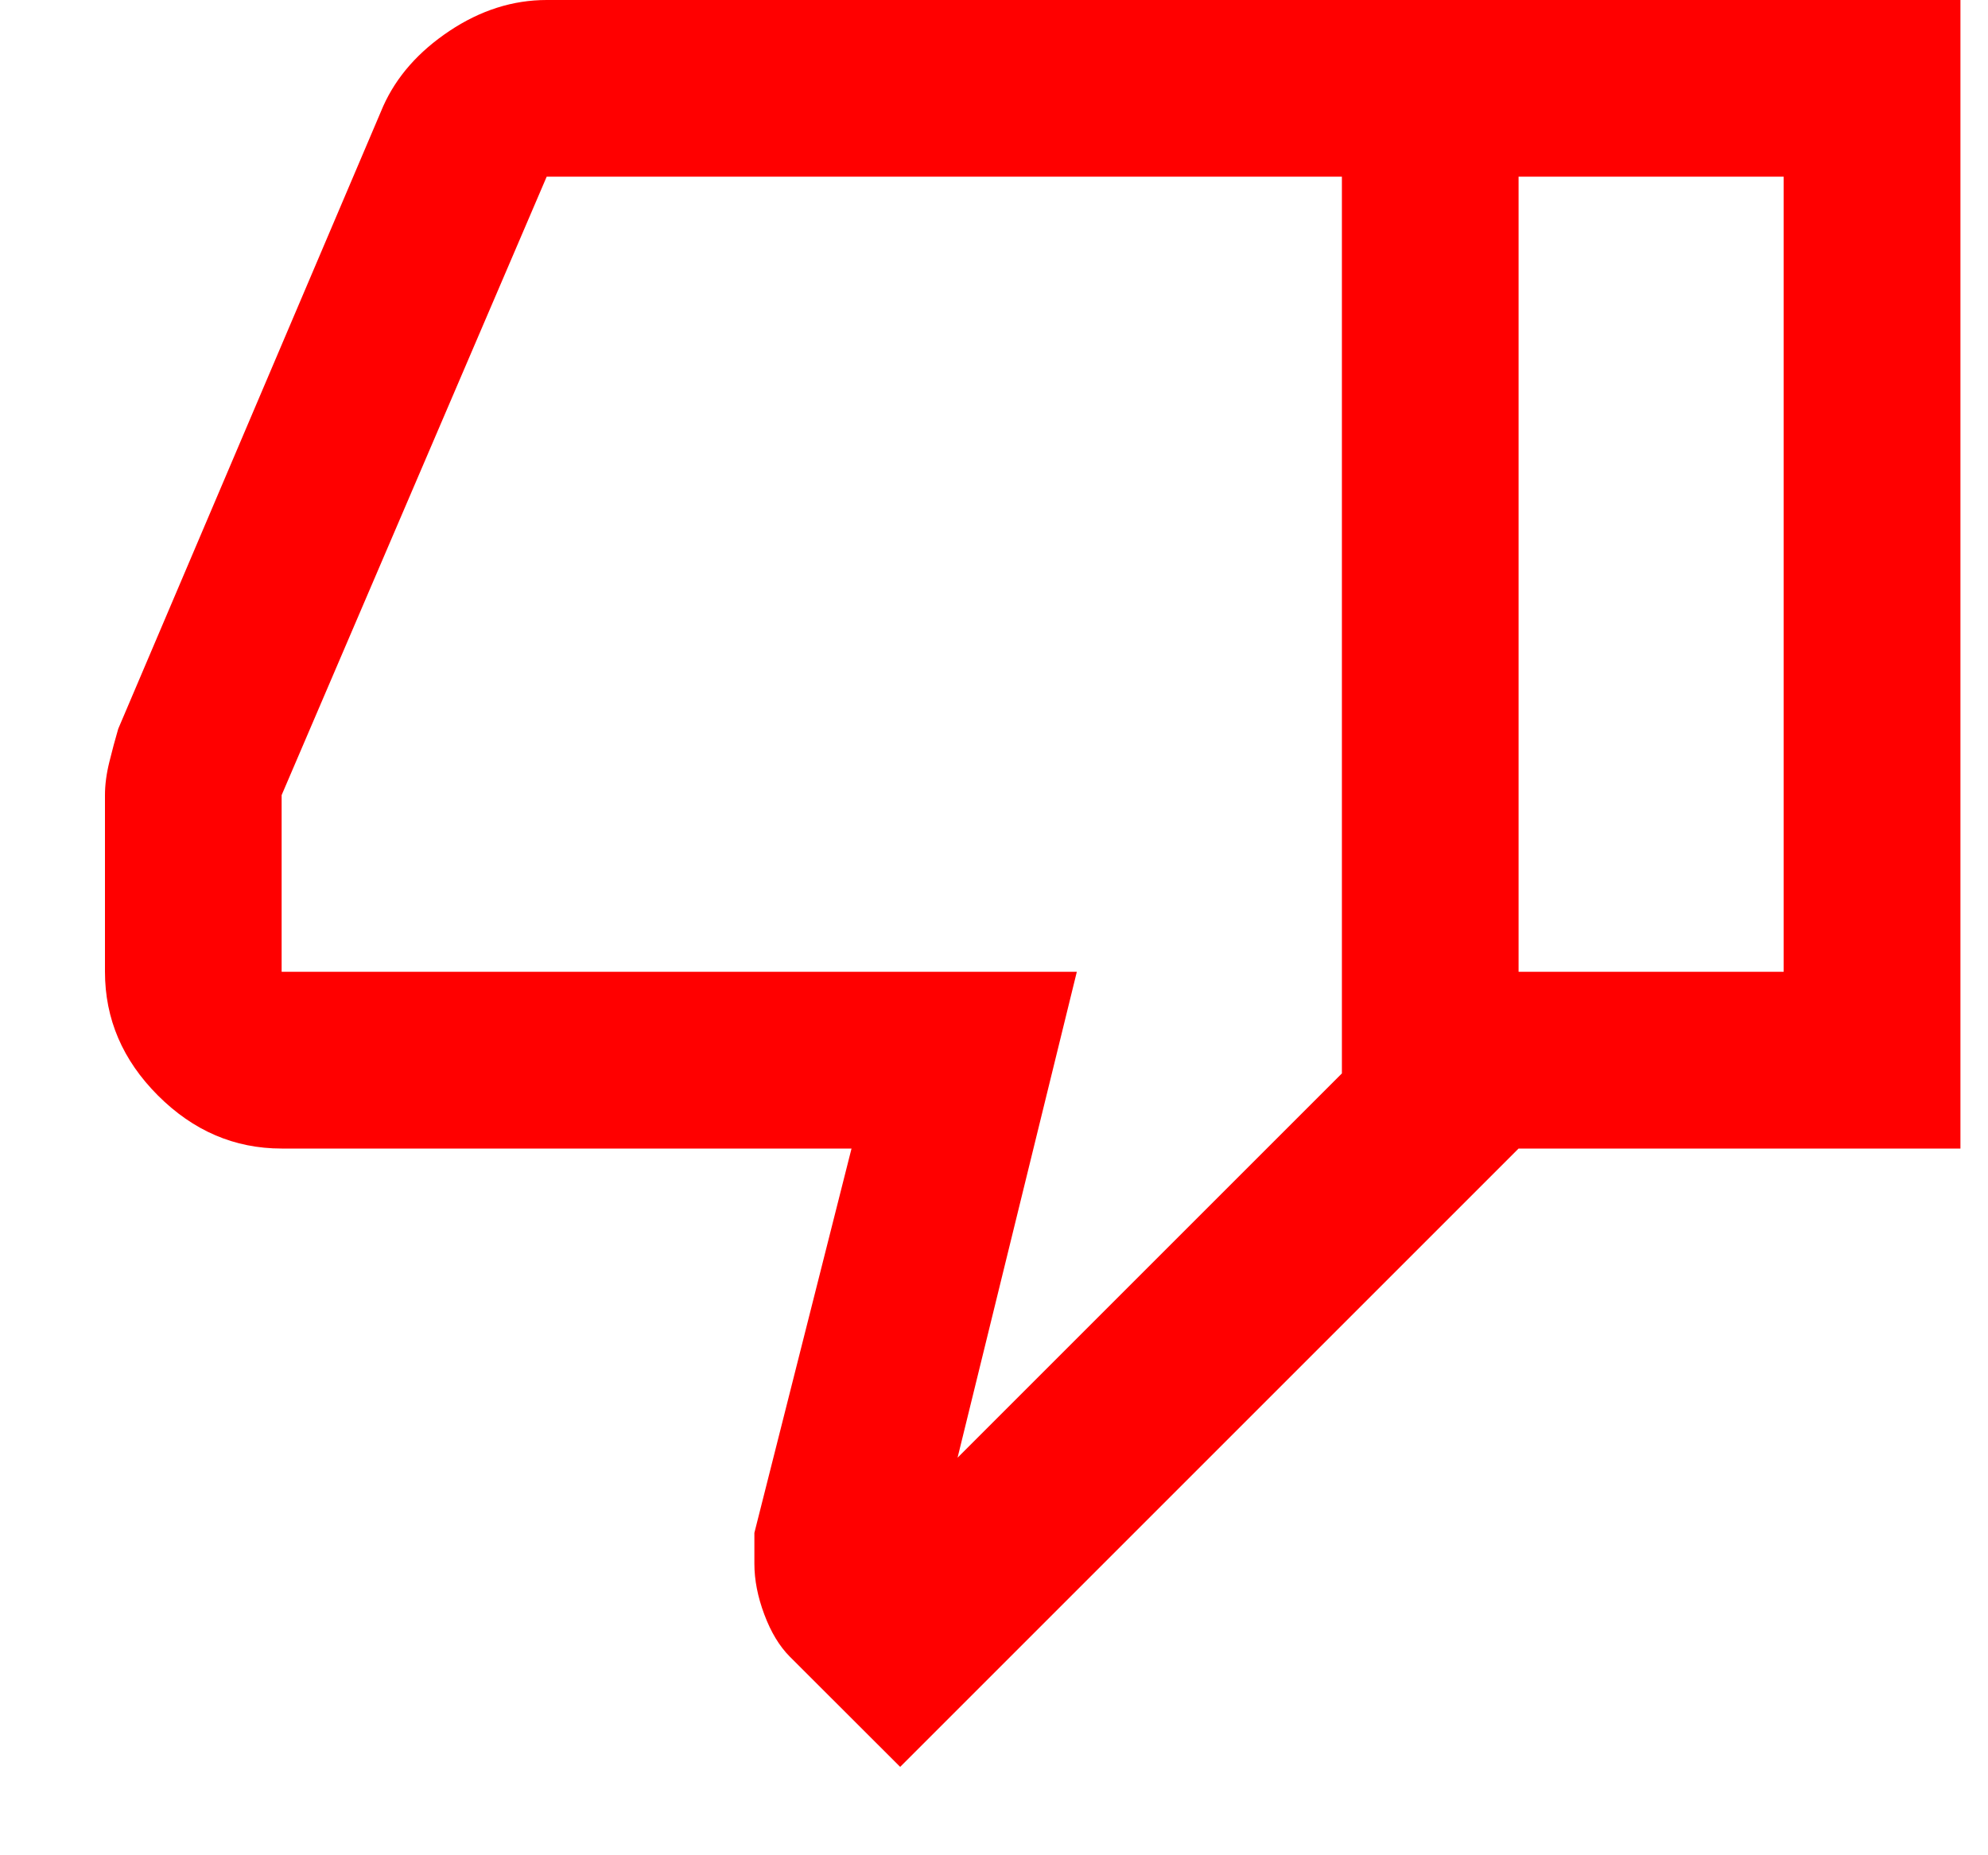 <svg width="15" height="14" viewBox="0 0 15 14" fill="none" xmlns="http://www.w3.org/2000/svg">
<path d="M4.125 0H11.458V8.667L6.792 13.333L5.958 12.5C5.881 12.422 5.817 12.317 5.767 12.183C5.717 12.05 5.692 11.922 5.692 11.8V11.567L6.425 8.667H2.125C1.769 8.667 1.458 8.533 1.192 8.267C0.925 8 0.792 7.689 0.792 7.333V6C0.792 5.922 0.803 5.839 0.825 5.75C0.847 5.661 0.869 5.578 0.892 5.5L2.892 0.8C2.992 0.578 3.158 0.389 3.392 0.233C3.625 0.078 3.869 0 4.125 0ZM10.125 1.333H4.125L2.125 6V7.333H8.125L7.225 11L10.125 8.1V1.333ZM11.458 8.667V7.333H13.458V1.333H11.458V0H14.792V8.667H11.458Z" fill="#FF0000"/>
</svg>
